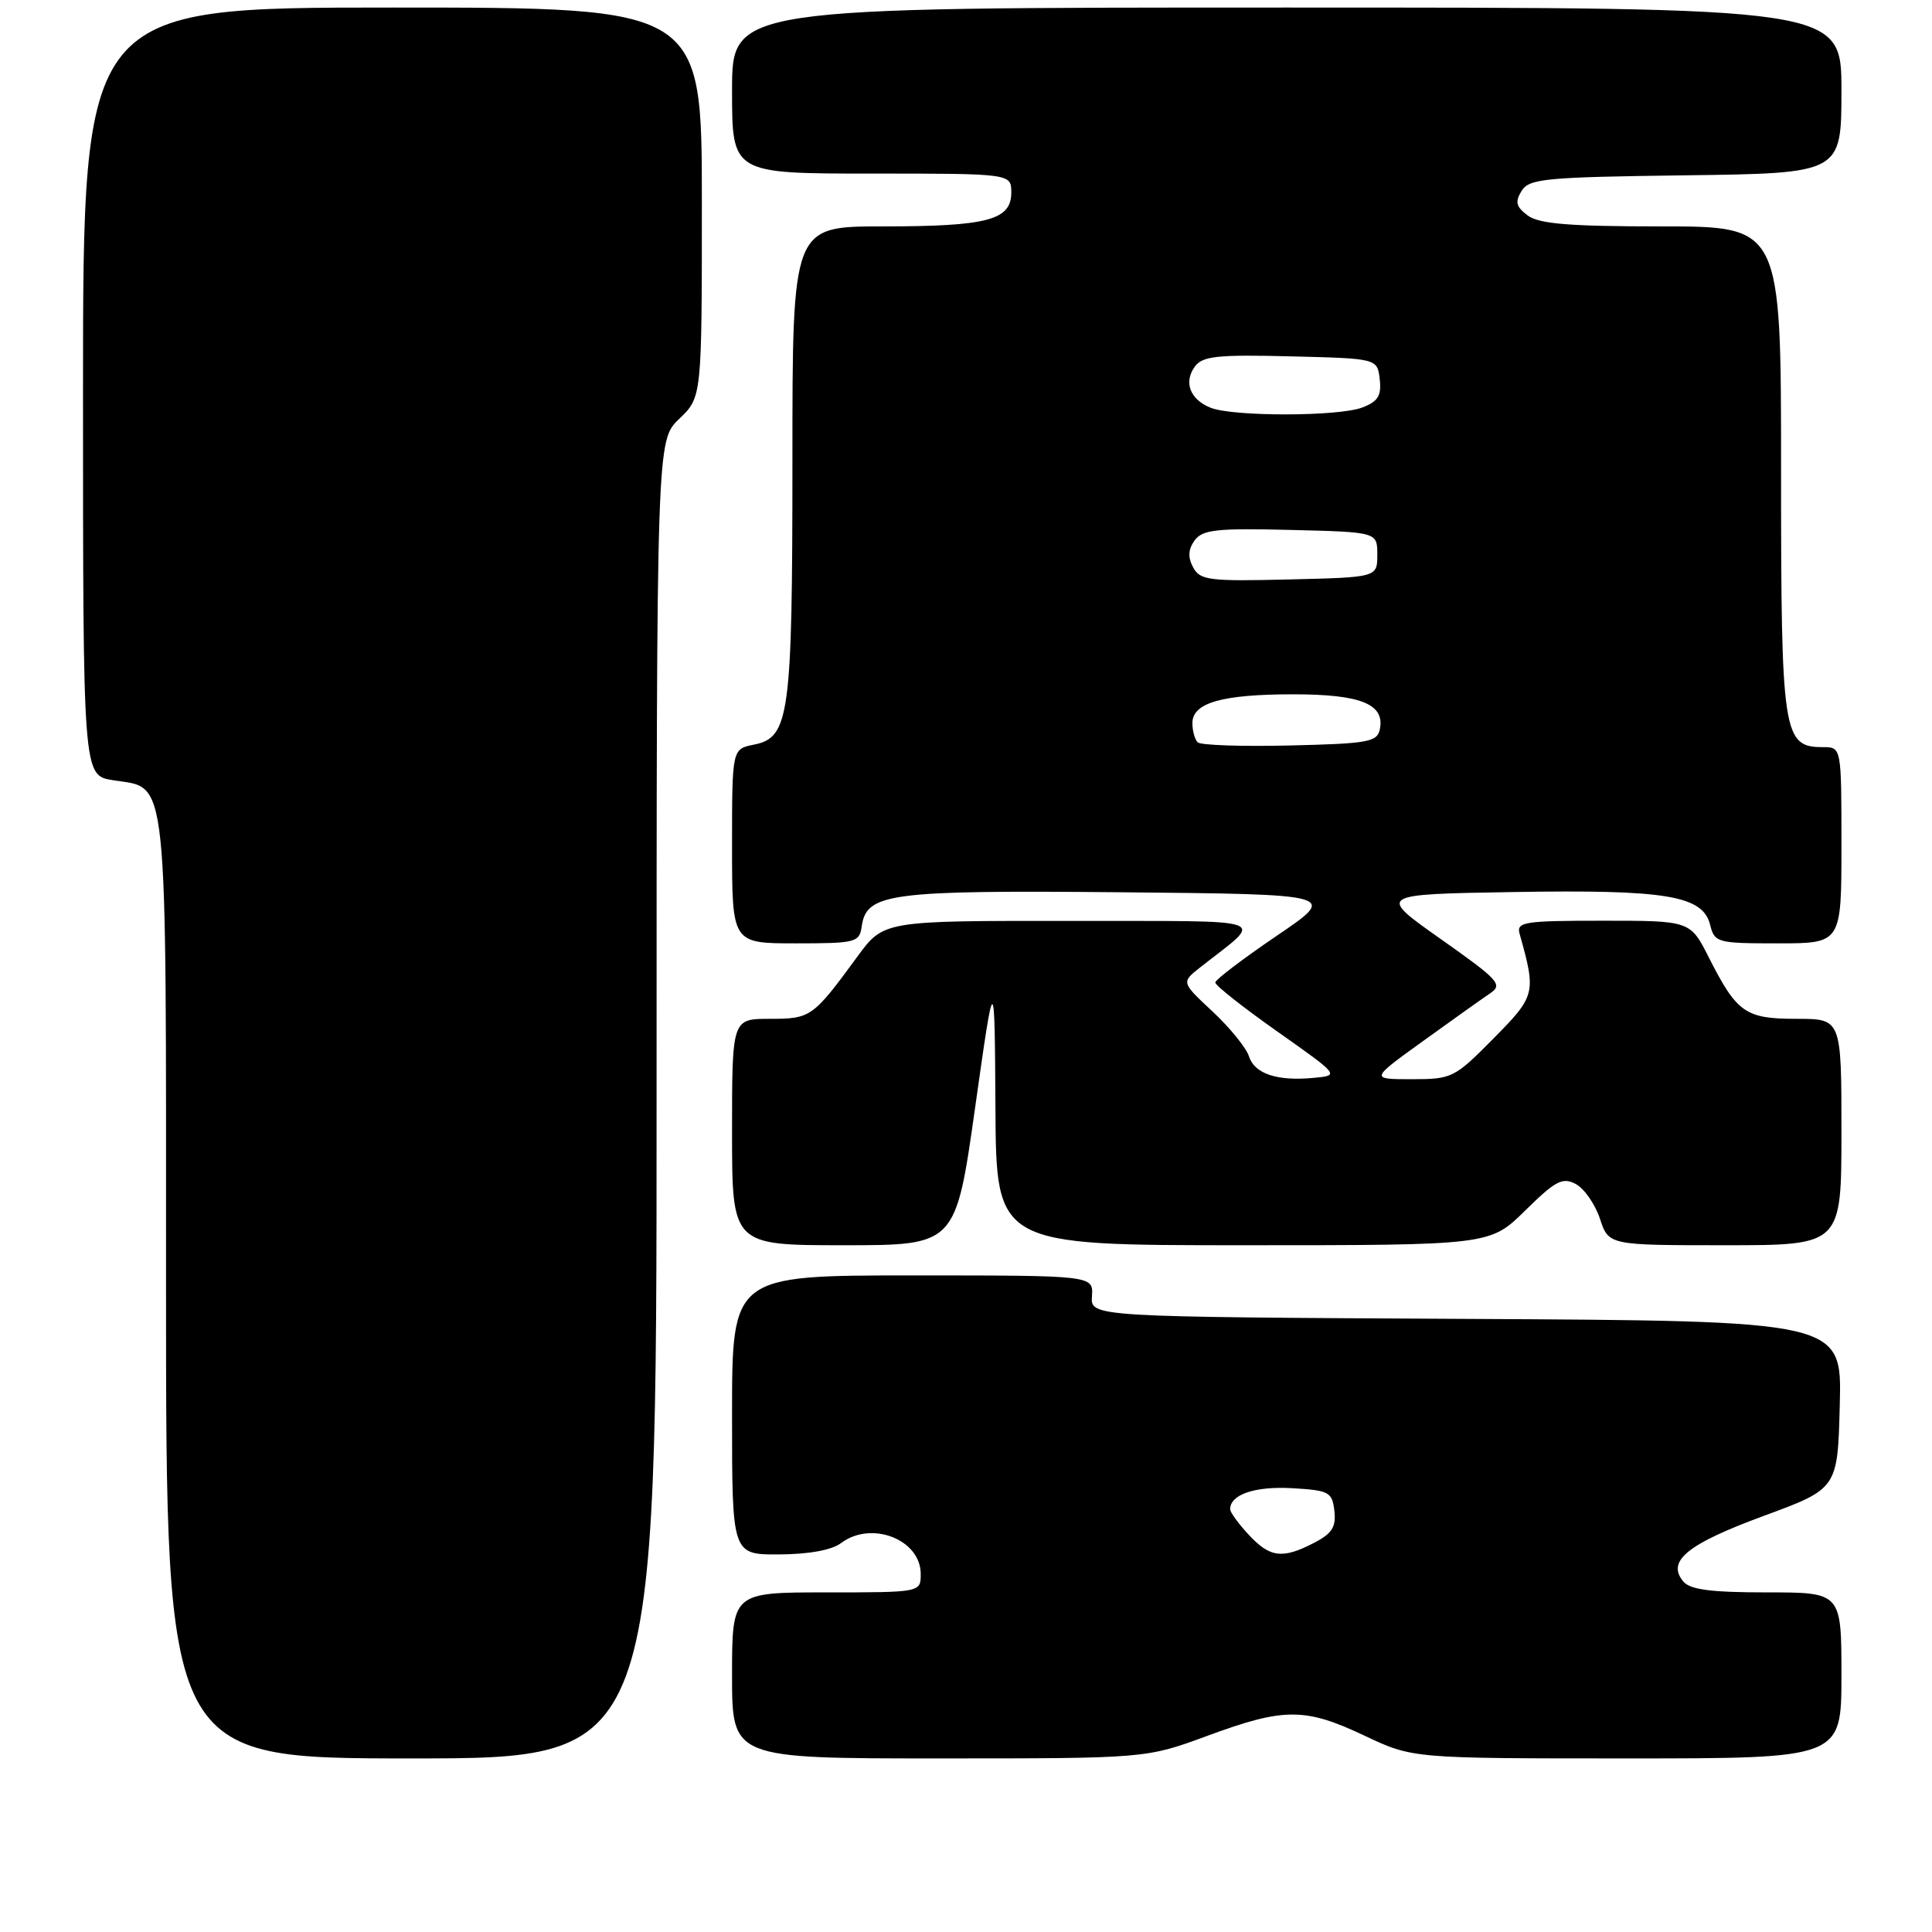 <?xml version="1.0" encoding="UTF-8" standalone="no"?>
<!DOCTYPE svg PUBLIC "-//W3C//DTD SVG 1.1//EN" "http://www.w3.org/Graphics/SVG/1.1/DTD/svg11.dtd" >
<svg xmlns="http://www.w3.org/2000/svg" xmlns:xlink="http://www.w3.org/1999/xlink" version="1.1" viewBox="0 0 256 256">
 <g >
 <path fill="currentColor"
d=" M 87.00 145.69 C 87.00 58.37 87.00 58.37 90.00 55.50 C 93.00 52.63 93.00 52.63 93.00 26.81 C 93.00 1.00 93.00 1.00 52.00 1.00 C 11.00 1.00 11.00 1.00 11.00 51.87 C 11.00 102.74 11.00 102.74 14.95 103.38 C 22.37 104.56 22.00 101.01 22.00 170.72 C 22.00 233.00 22.00 233.00 54.50 233.00 C 87.00 233.00 87.00 233.00 87.00 145.69 Z  M 160.00 230.00 C 170.16 226.25 172.92 226.25 180.84 230.00 C 187.18 233.00 187.18 233.00 215.59 233.00 C 244.00 233.00 244.00 233.00 244.00 222.00 C 244.00 211.00 244.00 211.00 234.12 211.00 C 226.72 211.00 223.94 210.64 223.04 209.55 C 220.80 206.85 223.57 204.60 233.66 200.88 C 243.50 197.26 243.50 197.26 243.78 186.14 C 244.07 175.02 244.07 175.02 194.28 174.76 C 144.50 174.50 144.50 174.50 144.69 171.75 C 144.88 169.00 144.88 169.00 120.94 169.00 C 97.00 169.00 97.00 169.00 97.00 187.50 C 97.00 206.00 97.00 206.00 103.25 205.97 C 107.15 205.95 110.23 205.39 111.44 204.47 C 115.45 201.44 122.00 203.98 122.00 208.56 C 122.00 211.00 122.00 211.00 109.50 211.00 C 97.00 211.00 97.00 211.00 97.00 222.00 C 97.00 233.00 97.00 233.00 124.43 233.00 C 151.86 233.00 151.86 233.00 160.00 230.00 Z  M 129.21 146.75 C 131.79 128.50 131.79 128.50 131.90 146.75 C 132.00 165.00 132.00 165.00 164.72 165.00 C 197.43 165.00 197.43 165.00 202.10 160.40 C 206.12 156.44 207.05 155.96 208.80 156.89 C 209.92 157.49 211.36 159.56 212.00 161.49 C 213.16 165.00 213.16 165.00 228.58 165.00 C 244.00 165.00 244.00 165.00 244.00 150.00 C 244.00 135.00 244.00 135.00 238.07 135.00 C 231.27 135.00 230.16 134.22 226.44 126.89 C 223.97 122.00 223.97 122.00 212.42 122.00 C 201.89 122.00 200.91 122.16 201.36 123.75 C 203.57 131.61 203.48 131.95 197.89 137.61 C 192.73 142.83 192.40 143.00 187.06 143.00 C 181.55 143.00 181.55 143.00 188.53 137.97 C 192.36 135.20 196.36 132.36 197.41 131.65 C 199.18 130.47 198.66 129.90 190.91 124.43 C 182.50 118.50 182.50 118.50 200.50 118.20 C 220.80 117.86 225.63 118.66 226.60 122.54 C 227.19 124.91 227.53 125.00 235.61 125.00 C 244.00 125.00 244.00 125.00 244.00 112.00 C 244.00 99.00 244.00 99.00 241.56 99.00 C 236.24 99.00 236.00 97.42 236.00 62.28 C 236.00 30.00 236.00 30.00 220.19 30.00 C 207.99 30.00 203.94 29.67 202.44 28.56 C 200.89 27.40 200.72 26.76 201.61 25.31 C 202.61 23.67 204.69 23.47 223.36 23.23 C 244.00 22.96 244.00 22.96 244.00 11.98 C 244.00 1.00 244.00 1.00 170.50 1.00 C 97.00 1.00 97.00 1.00 97.00 12.00 C 97.00 23.00 97.00 23.00 115.50 23.00 C 134.00 23.00 134.00 23.00 134.00 25.52 C 134.00 29.17 130.82 30.00 116.93 30.00 C 105.00 30.00 105.00 30.00 105.00 60.85 C 105.00 94.90 104.62 97.73 99.89 98.67 C 97.00 99.25 97.00 99.25 97.00 112.12 C 97.00 125.00 97.00 125.00 105.43 125.00 C 113.40 125.00 113.88 124.88 114.18 122.76 C 114.81 118.34 117.80 117.95 148.56 118.23 C 177.28 118.50 177.28 118.50 169.17 124.00 C 164.71 127.03 161.05 129.81 161.03 130.18 C 161.01 130.56 164.71 133.48 169.25 136.68 C 177.50 142.50 177.50 142.50 174.11 142.82 C 169.23 143.29 166.23 142.29 165.49 139.96 C 165.13 138.84 162.97 136.18 160.68 134.04 C 156.52 130.16 156.52 130.16 159.01 128.20 C 167.58 121.44 169.32 122.07 141.80 122.03 C 117.09 122.00 117.09 122.00 113.61 126.75 C 107.71 134.81 107.43 135.00 102.00 135.00 C 97.00 135.00 97.00 135.00 97.00 150.00 C 97.00 165.00 97.00 165.00 111.81 165.00 C 126.63 165.00 126.63 165.00 129.21 146.75 Z  M 165.45 203.35 C 164.10 201.90 163.00 200.38 163.00 199.98 C 163.00 198.03 166.28 196.92 171.17 197.19 C 176.12 197.48 176.52 197.69 176.81 200.19 C 177.06 202.33 176.50 203.21 174.11 204.44 C 169.92 206.61 168.28 206.40 165.45 203.35 Z  M 158.70 98.36 C 158.31 97.98 158.00 96.83 158.00 95.81 C 158.00 93.12 161.93 92.00 171.37 92.00 C 180.27 92.00 183.48 93.28 182.85 96.57 C 182.51 98.32 181.43 98.53 170.93 98.78 C 164.59 98.93 159.08 98.75 158.70 98.36 Z  M 158.09 75.17 C 157.38 73.83 157.44 72.78 158.30 71.60 C 159.34 70.18 161.21 69.97 171.01 70.22 C 182.50 70.50 182.50 70.50 182.50 73.50 C 182.50 76.50 182.50 76.50 170.80 76.78 C 160.18 77.04 159.01 76.89 158.09 75.17 Z  M 160.39 54.02 C 157.68 52.92 156.81 50.64 158.33 48.56 C 159.34 47.19 161.32 46.97 171.01 47.22 C 182.50 47.50 182.50 47.50 182.82 50.25 C 183.07 52.44 182.60 53.20 180.50 54.00 C 177.34 55.20 163.35 55.22 160.39 54.02 Z "/>
</g>
</svg>
